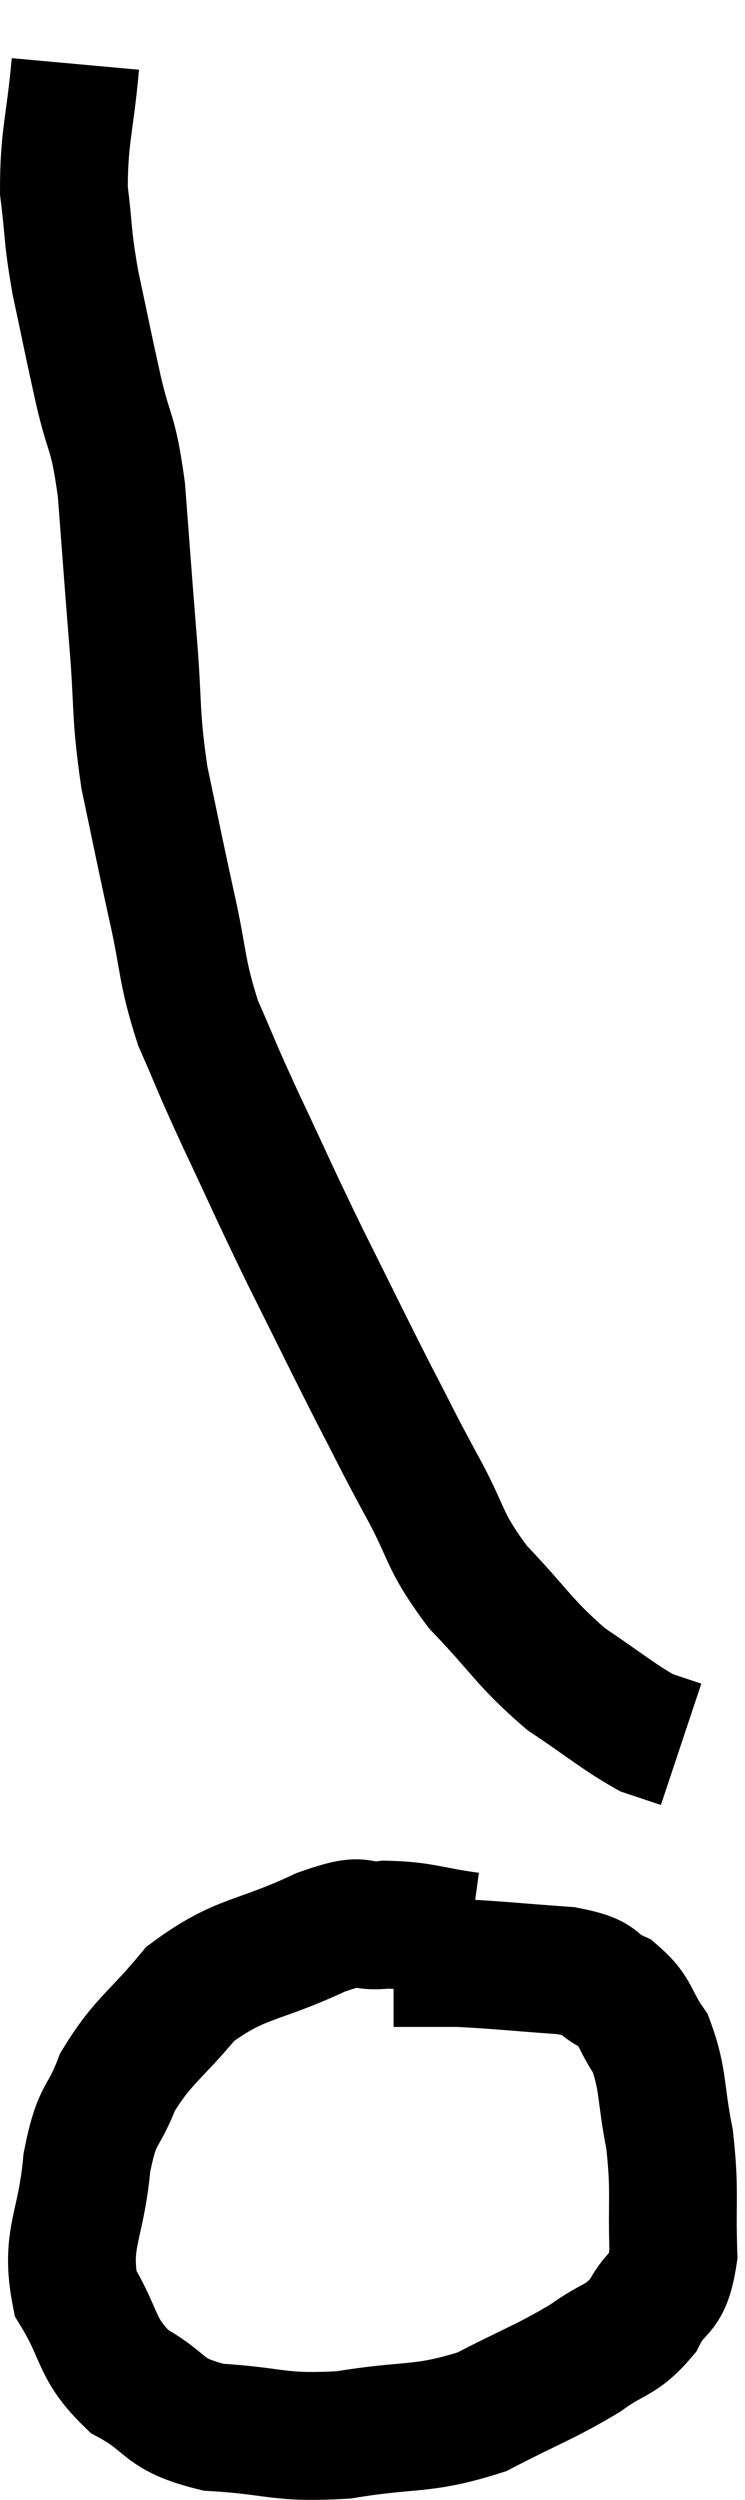 <svg xmlns="http://www.w3.org/2000/svg" viewBox="14.18 1.64 11.66 39.096" width="11.66" height="39.096"><path d="M 15.36 2.64 C 15.27 3.63, 15.18 3.765, 15.18 4.62 C 15.27 5.34, 15.225 5.28, 15.36 6.06 C 15.54 6.9, 15.54 6.93, 15.72 7.74 C 15.9 8.52, 15.945 8.325, 16.08 9.3 C 16.17 10.47, 16.17 10.515, 16.26 11.64 C 16.35 12.72, 16.29 12.765, 16.44 13.8 C 16.65 14.79, 16.65 14.82, 16.86 15.78 C 17.07 16.71, 17.01 16.8, 17.28 17.64 C 17.61 18.39, 17.52 18.225, 17.94 19.14 C 18.45 20.22, 18.435 20.22, 18.96 21.3 C 19.5 22.38, 19.59 22.575, 20.04 23.46 C 20.4 24.15, 20.355 24.09, 20.76 24.84 C 21.21 25.65, 21.09 25.695, 21.66 26.46 C 22.35 27.18, 22.38 27.33, 23.04 27.9 C 23.67 28.32, 23.85 28.485, 24.3 28.74 C 24.57 28.83, 24.705 28.875, 24.84 28.92 C 24.84 28.92, 24.84 28.92, 24.84 28.92 L 24.84 28.92" fill="none" stroke="black" stroke-width="2"></path><path d="M 21.54 31.92 C 20.88 31.83, 20.805 31.755, 20.22 31.74 C 19.71 31.8, 19.965 31.59, 19.2 31.86 C 18.18 32.34, 17.955 32.235, 17.16 32.82 C 16.59 33.51, 16.425 33.54, 16.02 34.2 C 15.78 34.83, 15.705 34.635, 15.54 35.46 C 15.45 36.48, 15.195 36.645, 15.36 37.5 C 15.78 38.19, 15.66 38.355, 16.2 38.88 C 16.86 39.24, 16.68 39.39, 17.52 39.6 C 18.54 39.66, 18.51 39.78, 19.56 39.72 C 20.64 39.54, 20.775 39.66, 21.72 39.36 C 22.53 38.94, 22.71 38.895, 23.34 38.52 C 23.79 38.19, 23.895 38.265, 24.24 37.86 C 24.48 37.38, 24.615 37.59, 24.72 36.9 C 24.69 36, 24.75 35.925, 24.66 35.1 C 24.51 34.35, 24.57 34.17, 24.36 33.6 C 24.09 33.21, 24.15 33.105, 23.82 32.82 C 23.43 32.64, 23.655 32.58, 23.04 32.46 C 22.2 32.4, 21.96 32.37, 21.36 32.34 C 21 32.34, 20.865 32.34, 20.64 32.34 C 20.55 32.34, 20.535 32.34, 20.46 32.34 L 20.34 32.34" fill="none" stroke="black" stroke-width="2"></path></svg>